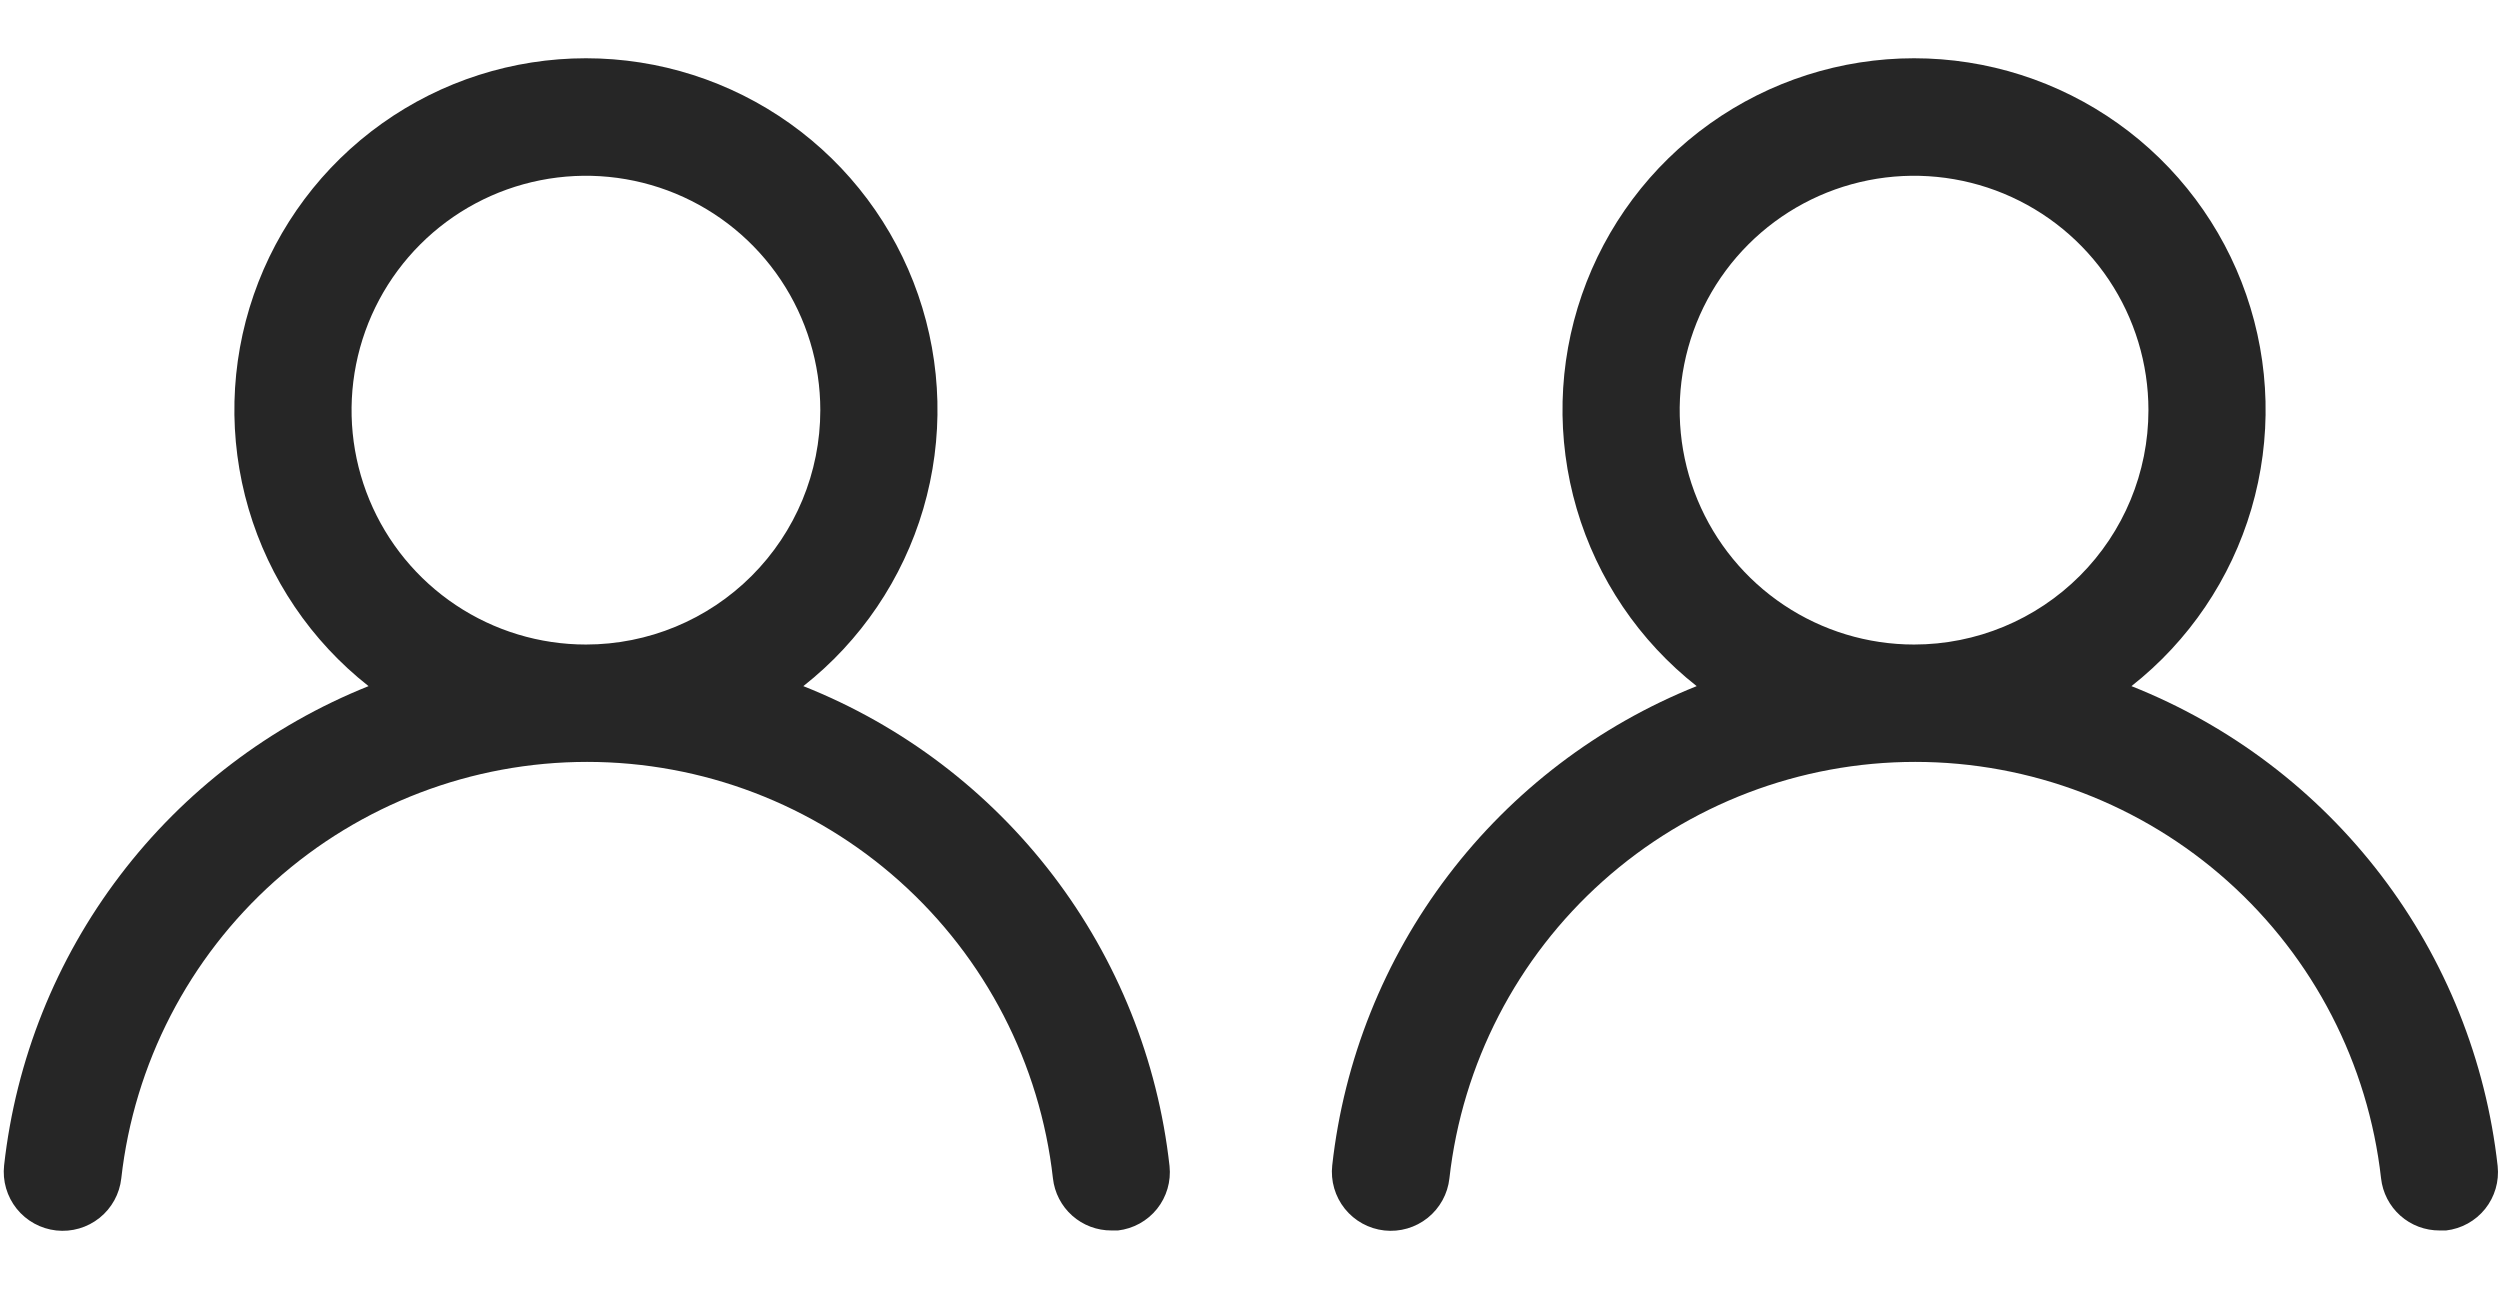 <svg width="128" height="66" viewBox="0 0 128 66" fill="none" xmlns="http://www.w3.org/2000/svg">
<path d="M41.13 35.13C44.071 32.816 46.218 29.643 47.272 26.052C48.325 22.461 48.234 18.631 47.009 15.094C45.785 11.558 43.489 8.491 40.44 6.32C37.392 4.15 33.742 2.983 30 2.983C26.258 2.983 22.608 4.15 19.56 6.32C16.511 8.491 14.215 11.558 12.991 15.094C11.766 18.631 11.675 22.461 12.728 26.052C13.782 29.643 15.929 32.816 18.87 35.13C13.83 37.149 9.433 40.498 6.147 44.82C2.86 49.141 0.809 54.274 0.21 59.67C0.167 60.064 0.201 60.462 0.312 60.843C0.423 61.224 0.607 61.579 0.855 61.888C1.356 62.512 2.084 62.912 2.88 63C3.676 63.087 4.473 62.855 5.098 62.355C5.722 61.854 6.122 61.126 6.21 60.33C6.869 54.465 9.665 49.049 14.065 45.116C18.464 41.183 24.159 39.009 30.06 39.009C35.961 39.009 41.656 41.183 46.055 45.116C50.455 49.049 53.251 54.465 53.91 60.33C53.992 61.067 54.343 61.748 54.897 62.241C55.451 62.734 56.168 63.004 56.91 63H57.24C58.026 62.909 58.745 62.512 59.24 61.894C59.734 61.276 59.964 60.487 59.88 59.7C59.279 54.288 57.216 49.143 53.913 44.815C50.609 40.486 46.191 37.138 41.13 35.13ZM30 33C27.627 33 25.306 32.296 23.333 30.977C21.36 29.659 19.822 27.785 18.913 25.592C18.005 23.399 17.767 20.987 18.231 18.659C18.694 16.331 19.837 14.193 21.515 12.515C23.193 10.836 25.331 9.693 27.659 9.23C29.987 8.767 32.4 9.005 34.592 9.913C36.785 10.822 38.659 12.36 39.978 14.333C41.296 16.306 42 18.627 42 21C42 24.183 40.736 27.235 38.485 29.485C36.235 31.736 33.183 33 30 33Z" fill="#262626"/>
<path d="M109.13 35.13C112.071 32.816 114.218 29.643 115.272 26.052C116.325 22.461 116.234 18.631 115.009 15.094C113.785 11.558 111.489 8.491 108.44 6.32C105.392 4.15 101.742 2.983 98 2.983C94.258 2.983 90.608 4.15 87.56 6.32C84.511 8.491 82.215 11.558 80.991 15.094C79.766 18.631 79.674 22.461 80.728 26.052C81.782 29.643 83.929 32.816 86.87 35.13C81.83 37.149 77.433 40.498 74.147 44.82C70.861 49.141 68.809 54.274 68.21 59.67C68.167 60.064 68.201 60.462 68.312 60.843C68.423 61.224 68.607 61.579 68.855 61.888C69.356 62.512 70.084 62.912 70.88 63C71.676 63.087 72.474 62.855 73.098 62.355C73.722 61.854 74.123 61.126 74.21 60.33C74.869 54.465 77.665 49.049 82.065 45.116C86.464 41.183 92.159 39.009 98.06 39.009C103.961 39.009 109.656 41.183 114.055 45.116C118.455 49.049 121.251 54.465 121.91 60.33C121.992 61.067 122.343 61.748 122.897 62.241C123.451 62.734 124.168 63.004 124.91 63H125.24C126.026 62.909 126.745 62.512 127.24 61.894C127.734 61.276 127.964 60.487 127.88 59.7C127.278 54.288 125.216 49.143 121.913 44.815C118.609 40.486 114.191 37.138 109.13 35.13ZM98 33C95.627 33 93.306 32.296 91.333 30.977C89.36 29.659 87.822 27.785 86.913 25.592C86.005 23.399 85.767 20.987 86.231 18.659C86.694 16.331 87.837 14.193 89.515 12.515C91.193 10.836 93.331 9.693 95.659 9.23C97.987 8.767 100.399 9.005 102.592 9.913C104.785 10.822 106.659 12.36 107.978 14.333C109.296 16.306 110 18.627 110 21C110 24.183 108.736 27.235 106.485 29.485C104.235 31.736 101.183 33 98 33Z" fill="#262626"/>
</svg>

